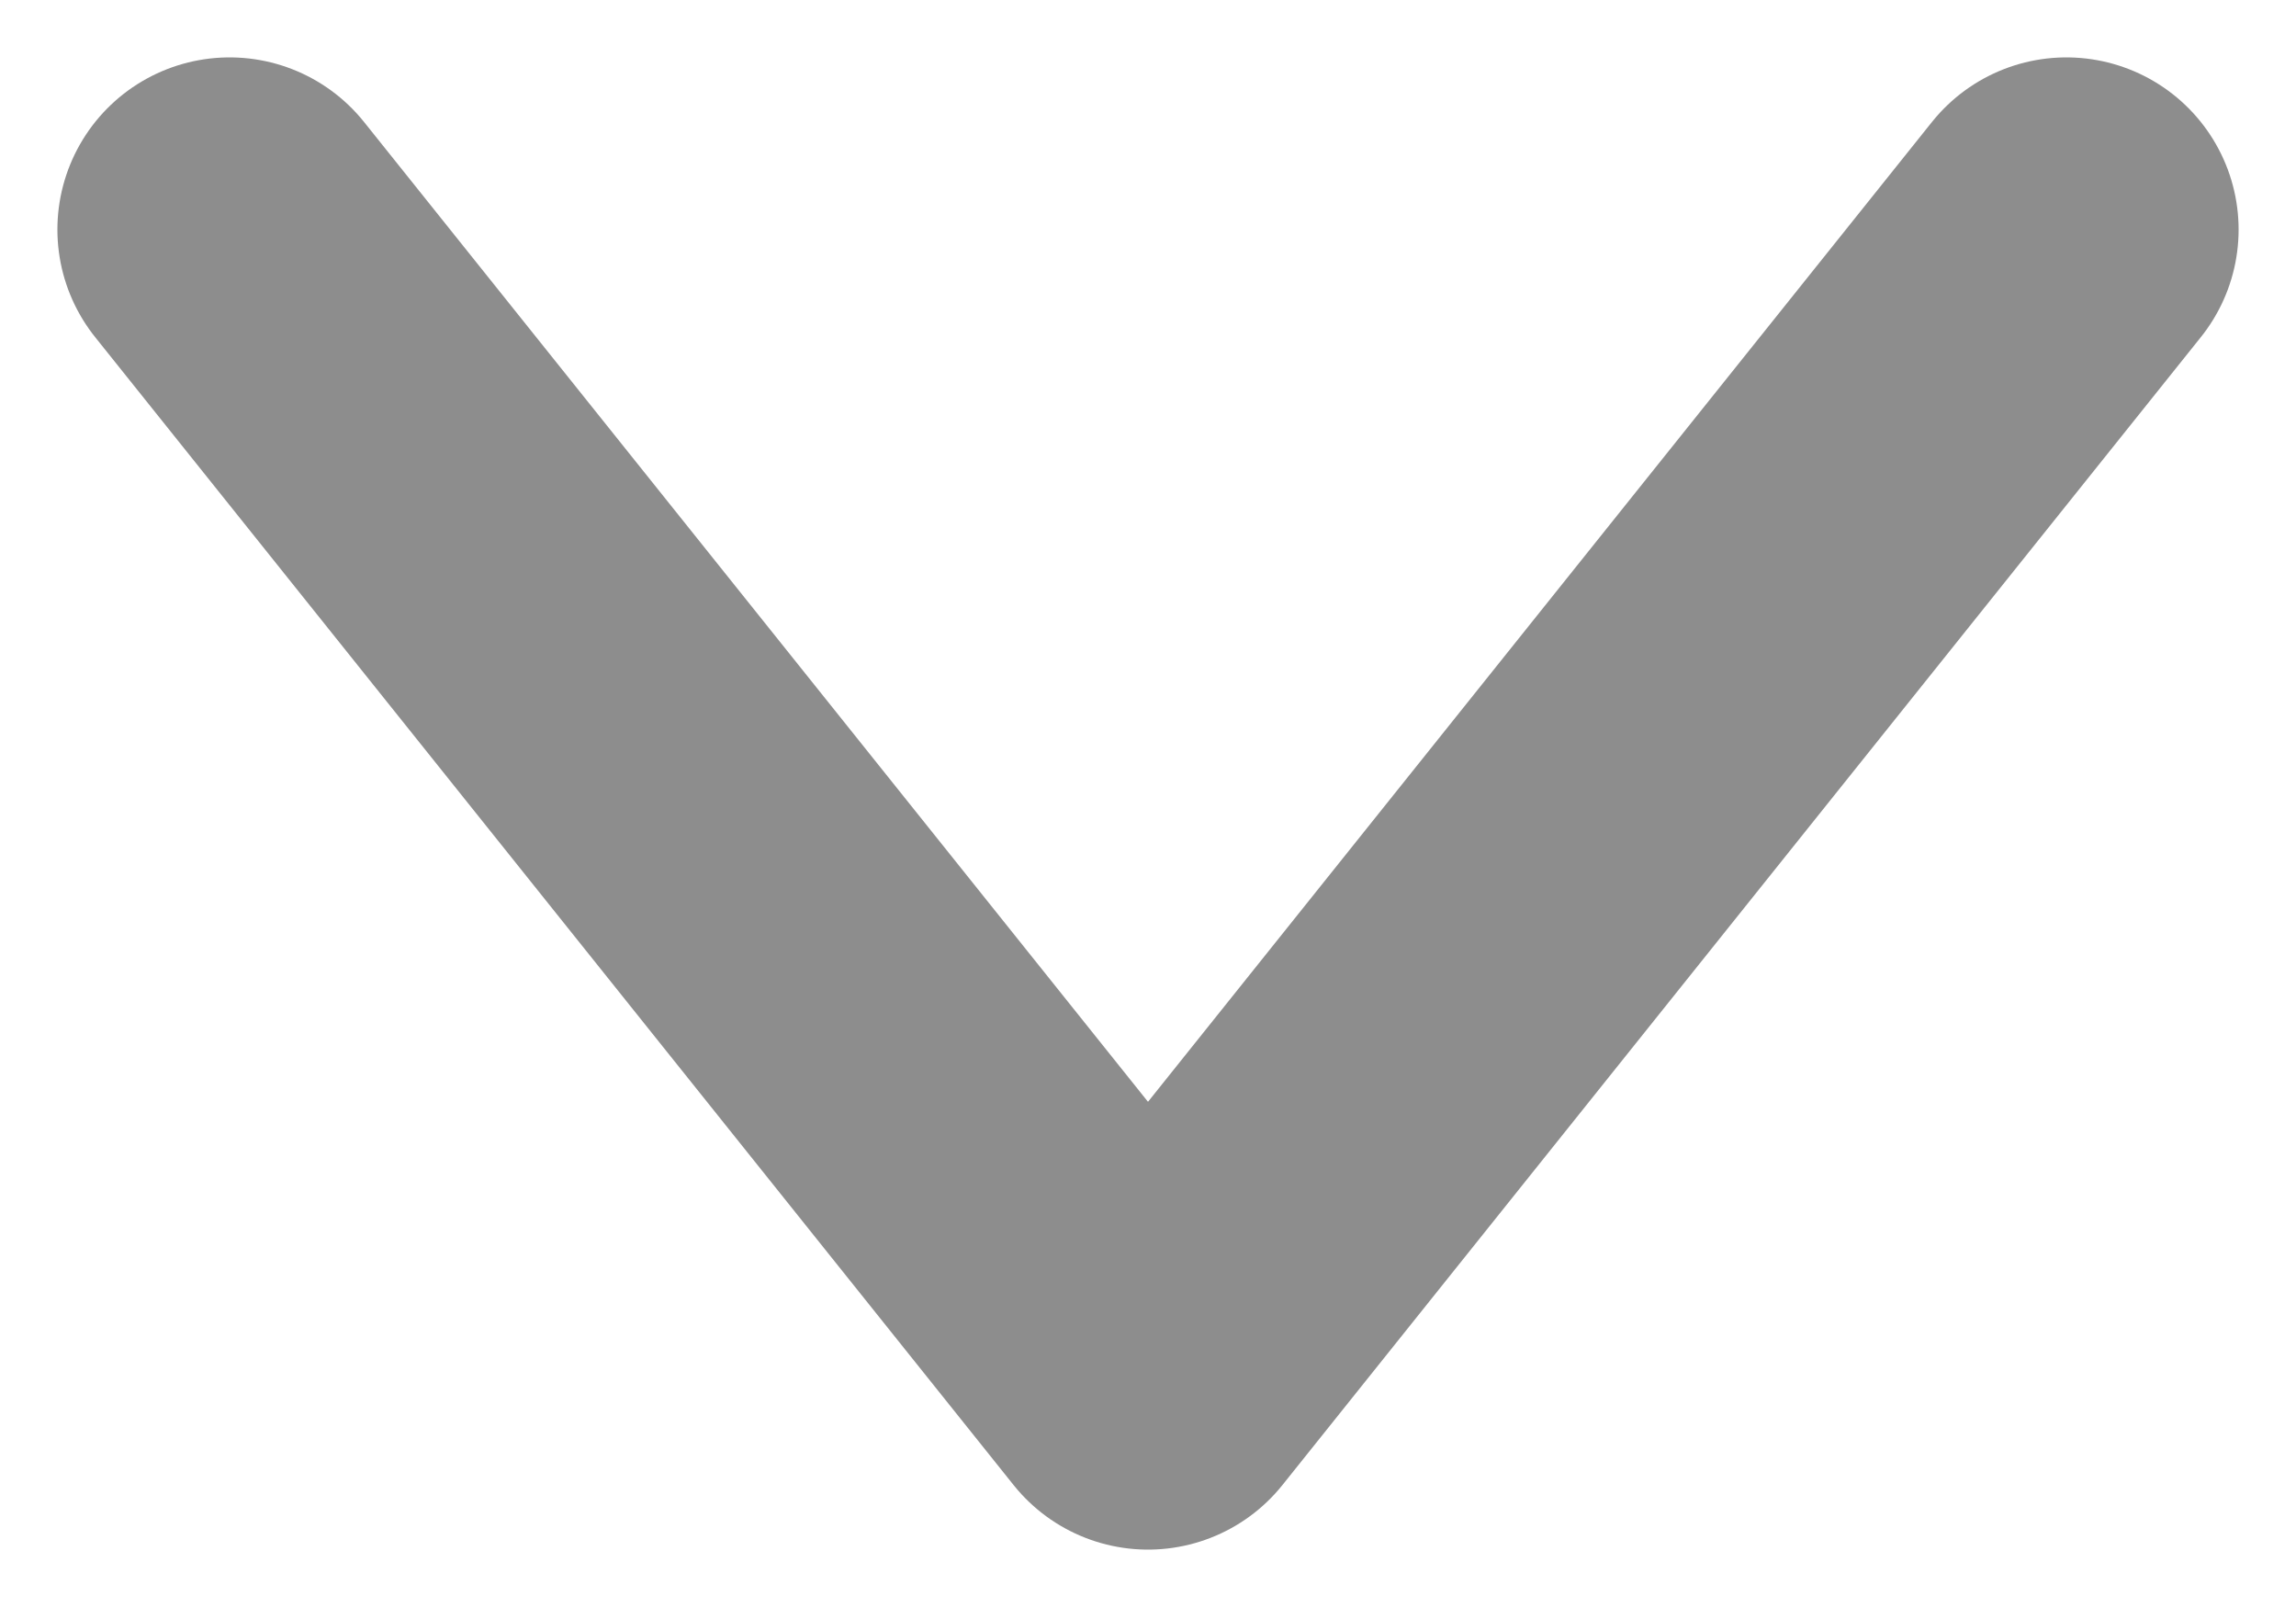 <svg width="10" height="7" viewBox="0 0 10 7" fill="none" xmlns="http://www.w3.org/2000/svg">
<path d="M9 1L5 6L1 1" stroke="#8D8D8D" stroke-width="1.5" stroke-linecap="round" stroke-linejoin="round"/>
</svg>

